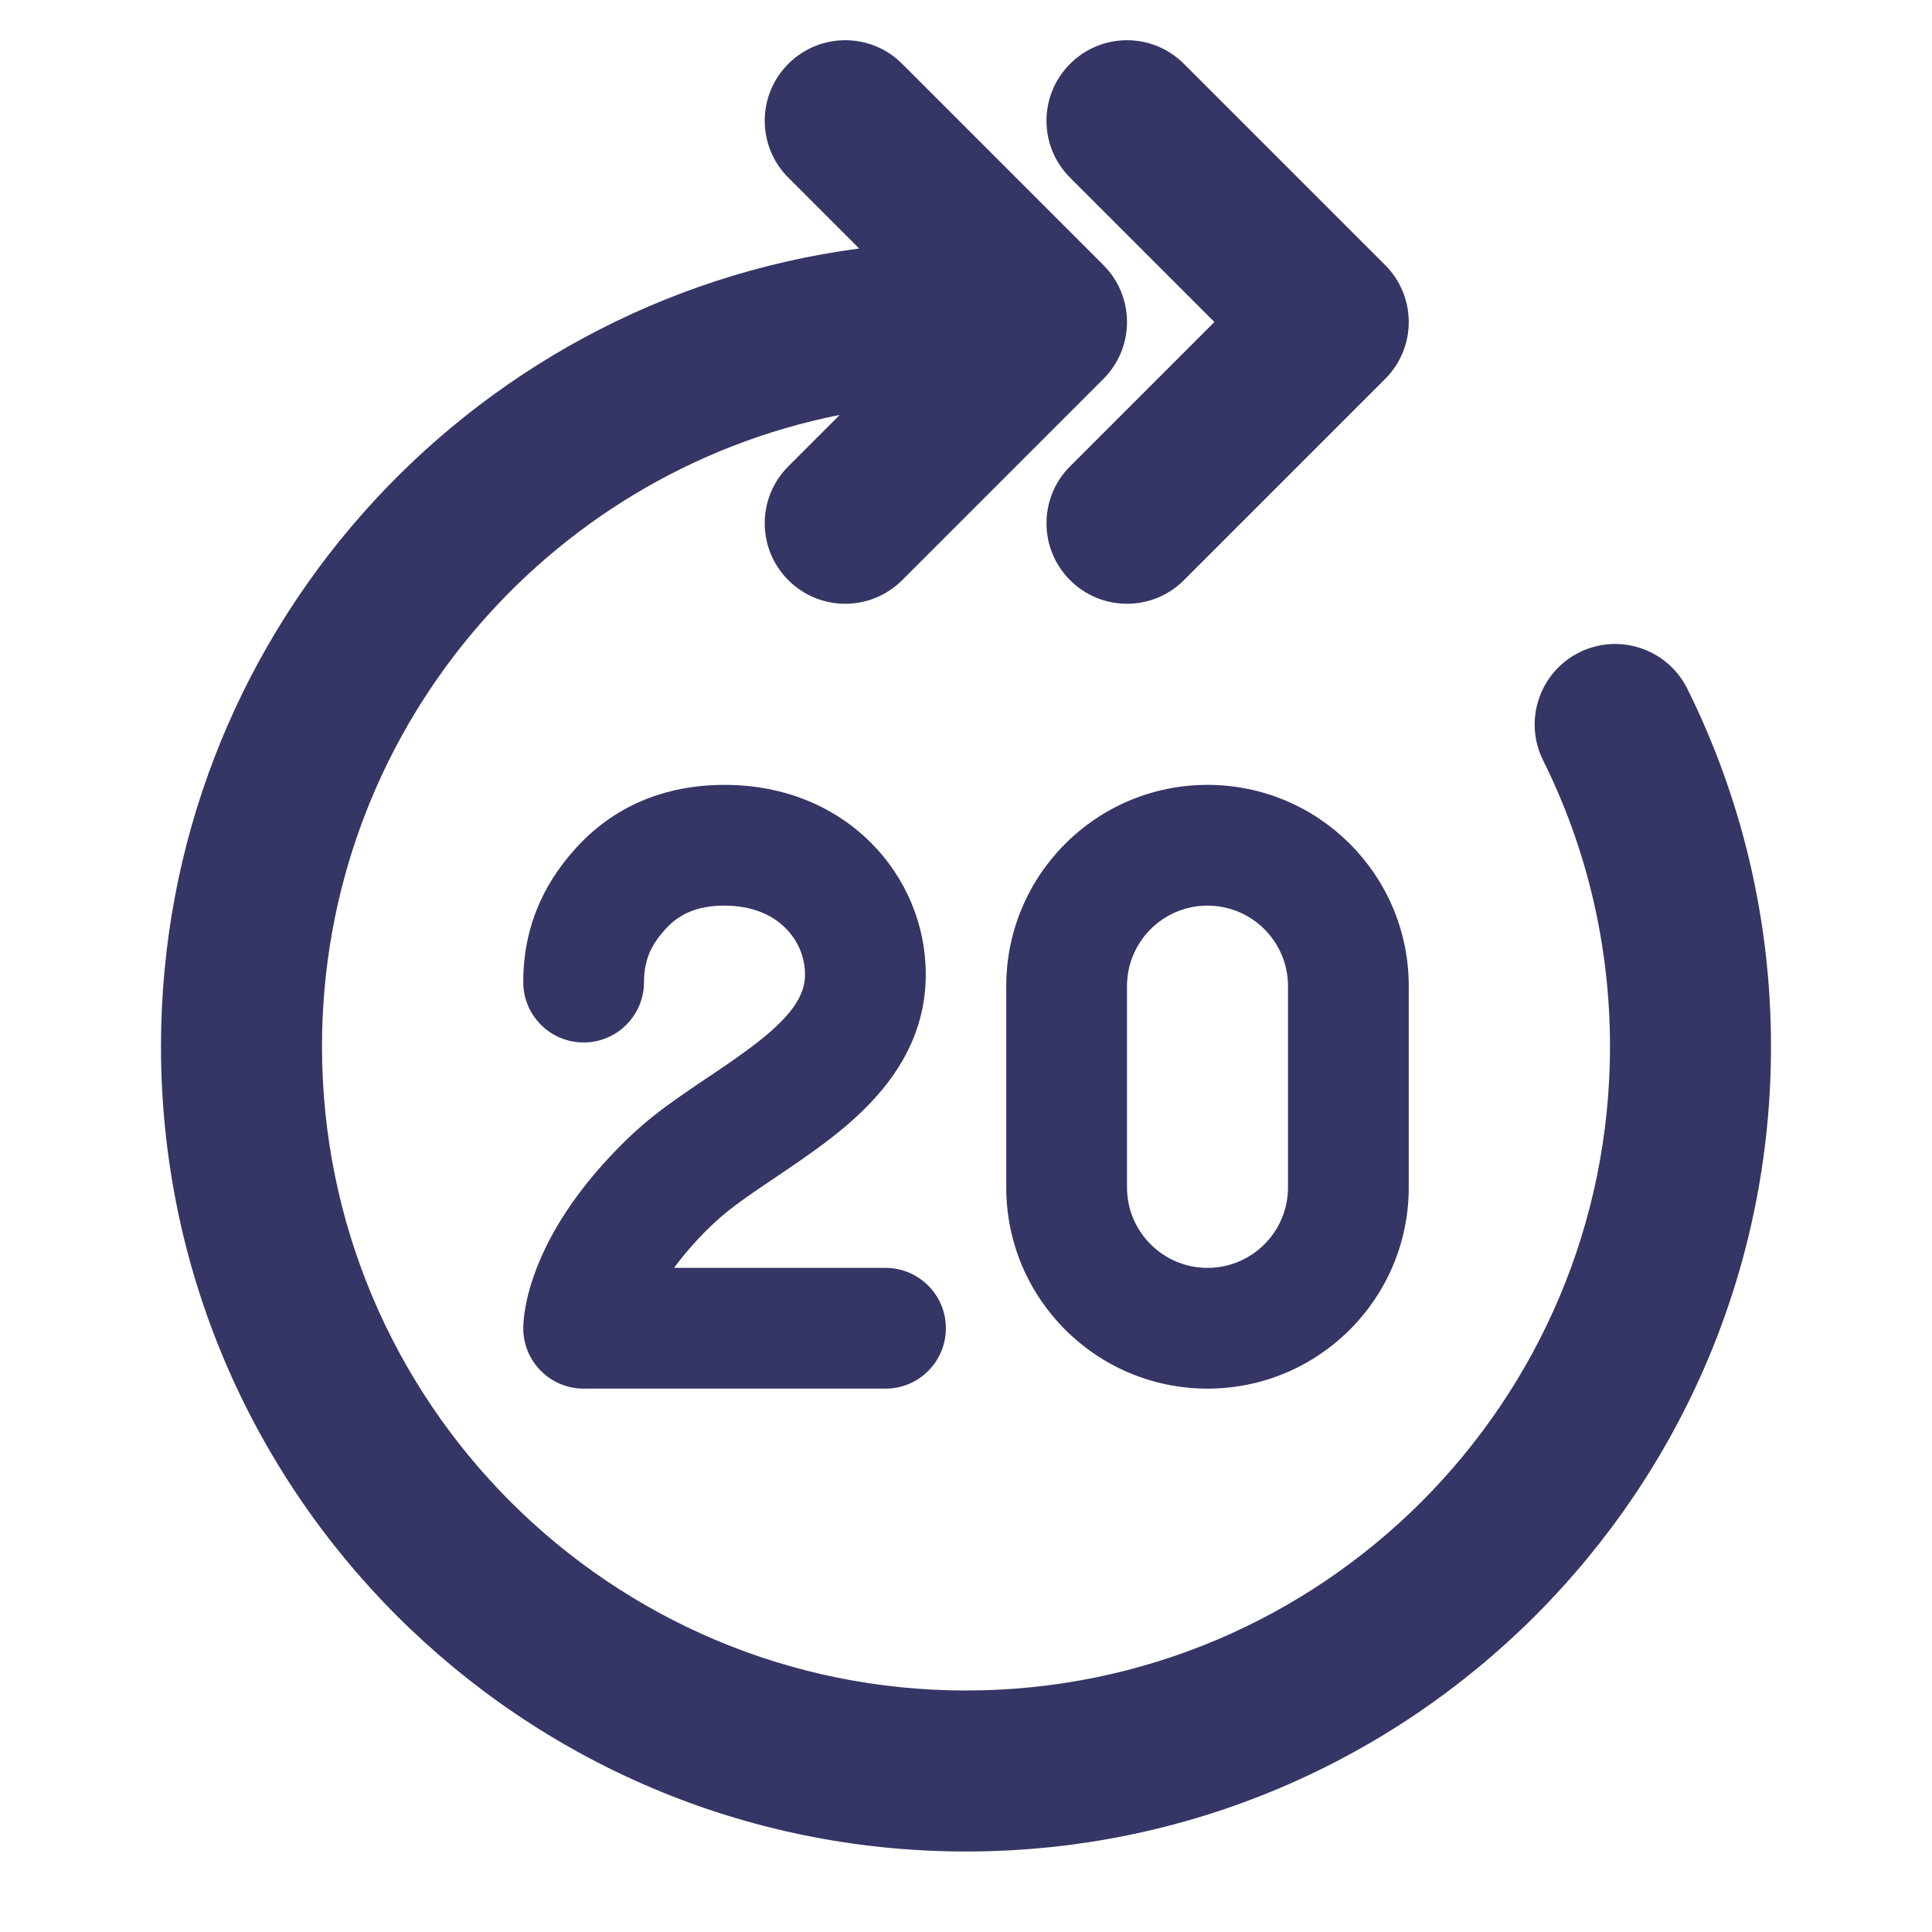 <svg width="24" height="24" viewBox="0 0 24 24" fill="none" xmlns="http://www.w3.org/2000/svg">
<path d="M9.793 2.207C9.402 1.817 9.402 1.183 9.793 0.793C10.183 0.402 10.817 0.402 11.207 0.793L13.707 3.293C13.895 3.48 14 3.735 14 4C14 4.265 13.895 4.52 13.707 4.707L11.207 7.207C10.817 7.598 10.183 7.598 9.793 7.207C9.402 6.817 9.402 6.183 9.793 5.793L10.432 5.154C6.765 5.882 4 9.118 4 13C4 17.418 7.582 21 12 21C16.418 21 20 17.418 20 13C20 11.721 19.701 10.515 19.169 9.445C18.923 8.95 19.125 8.35 19.619 8.104C20.114 7.859 20.714 8.06 20.96 8.555C21.626 9.895 22 11.405 22 13C22 18.523 17.523 23 12 23C6.477 23 2 18.523 2 13C2 7.927 5.777 3.736 10.673 3.087L9.793 2.207Z" fill="#353566"/>
<path d="M13.293 0.793C12.902 1.183 12.902 1.817 13.293 2.207L15.086 4L13.293 5.793C12.902 6.183 12.902 6.817 13.293 7.207C13.683 7.598 14.317 7.598 14.707 7.207L17.207 4.707C17.395 4.52 17.5 4.265 17.5 4C17.5 3.735 17.395 3.48 17.207 3.293L14.707 0.793C14.317 0.402 13.683 0.402 13.293 0.793Z" fill="#353566"/>
<path d="M9 11.25C8.646 11.25 8.426 11.363 8.259 11.55C8.116 11.71 8 11.894 8 12.2C8 12.614 7.664 12.95 7.25 12.95C6.836 12.95 6.5 12.614 6.5 12.2C6.5 11.406 6.845 10.881 7.141 10.55C7.615 10.019 8.254 9.75 9 9.75C10.523 9.75 11.5 10.888 11.5 12.1V12.105L11.5 12.135C11.489 12.986 10.989 13.576 10.516 13.981C10.277 14.185 10.016 14.367 9.78 14.527C9.726 14.564 9.674 14.599 9.623 14.633C9.442 14.755 9.28 14.864 9.128 14.978C9.015 15.062 8.899 15.162 8.78 15.28C8.61 15.45 8.477 15.608 8.374 15.75H11C11.414 15.75 11.75 16.086 11.75 16.5C11.75 16.914 11.414 17.25 11 17.25H7.25C6.836 17.25 6.5 16.914 6.5 16.5L6.5 16.498L6.5 16.496L6.5 16.492L6.5 16.482L6.501 16.459C6.502 16.443 6.503 16.423 6.505 16.401C6.509 16.356 6.516 16.3 6.528 16.233C6.552 16.1 6.597 15.926 6.679 15.722C6.843 15.31 7.152 14.788 7.72 14.22C7.889 14.05 8.06 13.904 8.229 13.777C8.414 13.639 8.617 13.502 8.803 13.377C8.849 13.346 8.895 13.315 8.939 13.286C9.169 13.129 9.37 12.987 9.541 12.841C9.886 12.546 9.996 12.328 10 12.117L10 12.098C9.999 11.711 9.689 11.25 9 11.25Z" fill="#353566"/>
<path fill-rule="evenodd" clip-rule="evenodd" d="M12.5 12.25C12.5 10.869 13.619 9.75 15 9.75C16.381 9.75 17.5 10.869 17.5 12.25V14.75C17.5 16.131 16.381 17.25 15 17.25C13.619 17.25 12.5 16.131 12.5 14.75V12.25ZM15 11.25C14.448 11.25 14 11.698 14 12.25V14.75C14 15.302 14.448 15.75 15 15.75C15.552 15.75 16 15.302 16 14.75V12.25C16 11.698 15.552 11.25 15 11.25Z" fill="#353566"/>
</svg>
